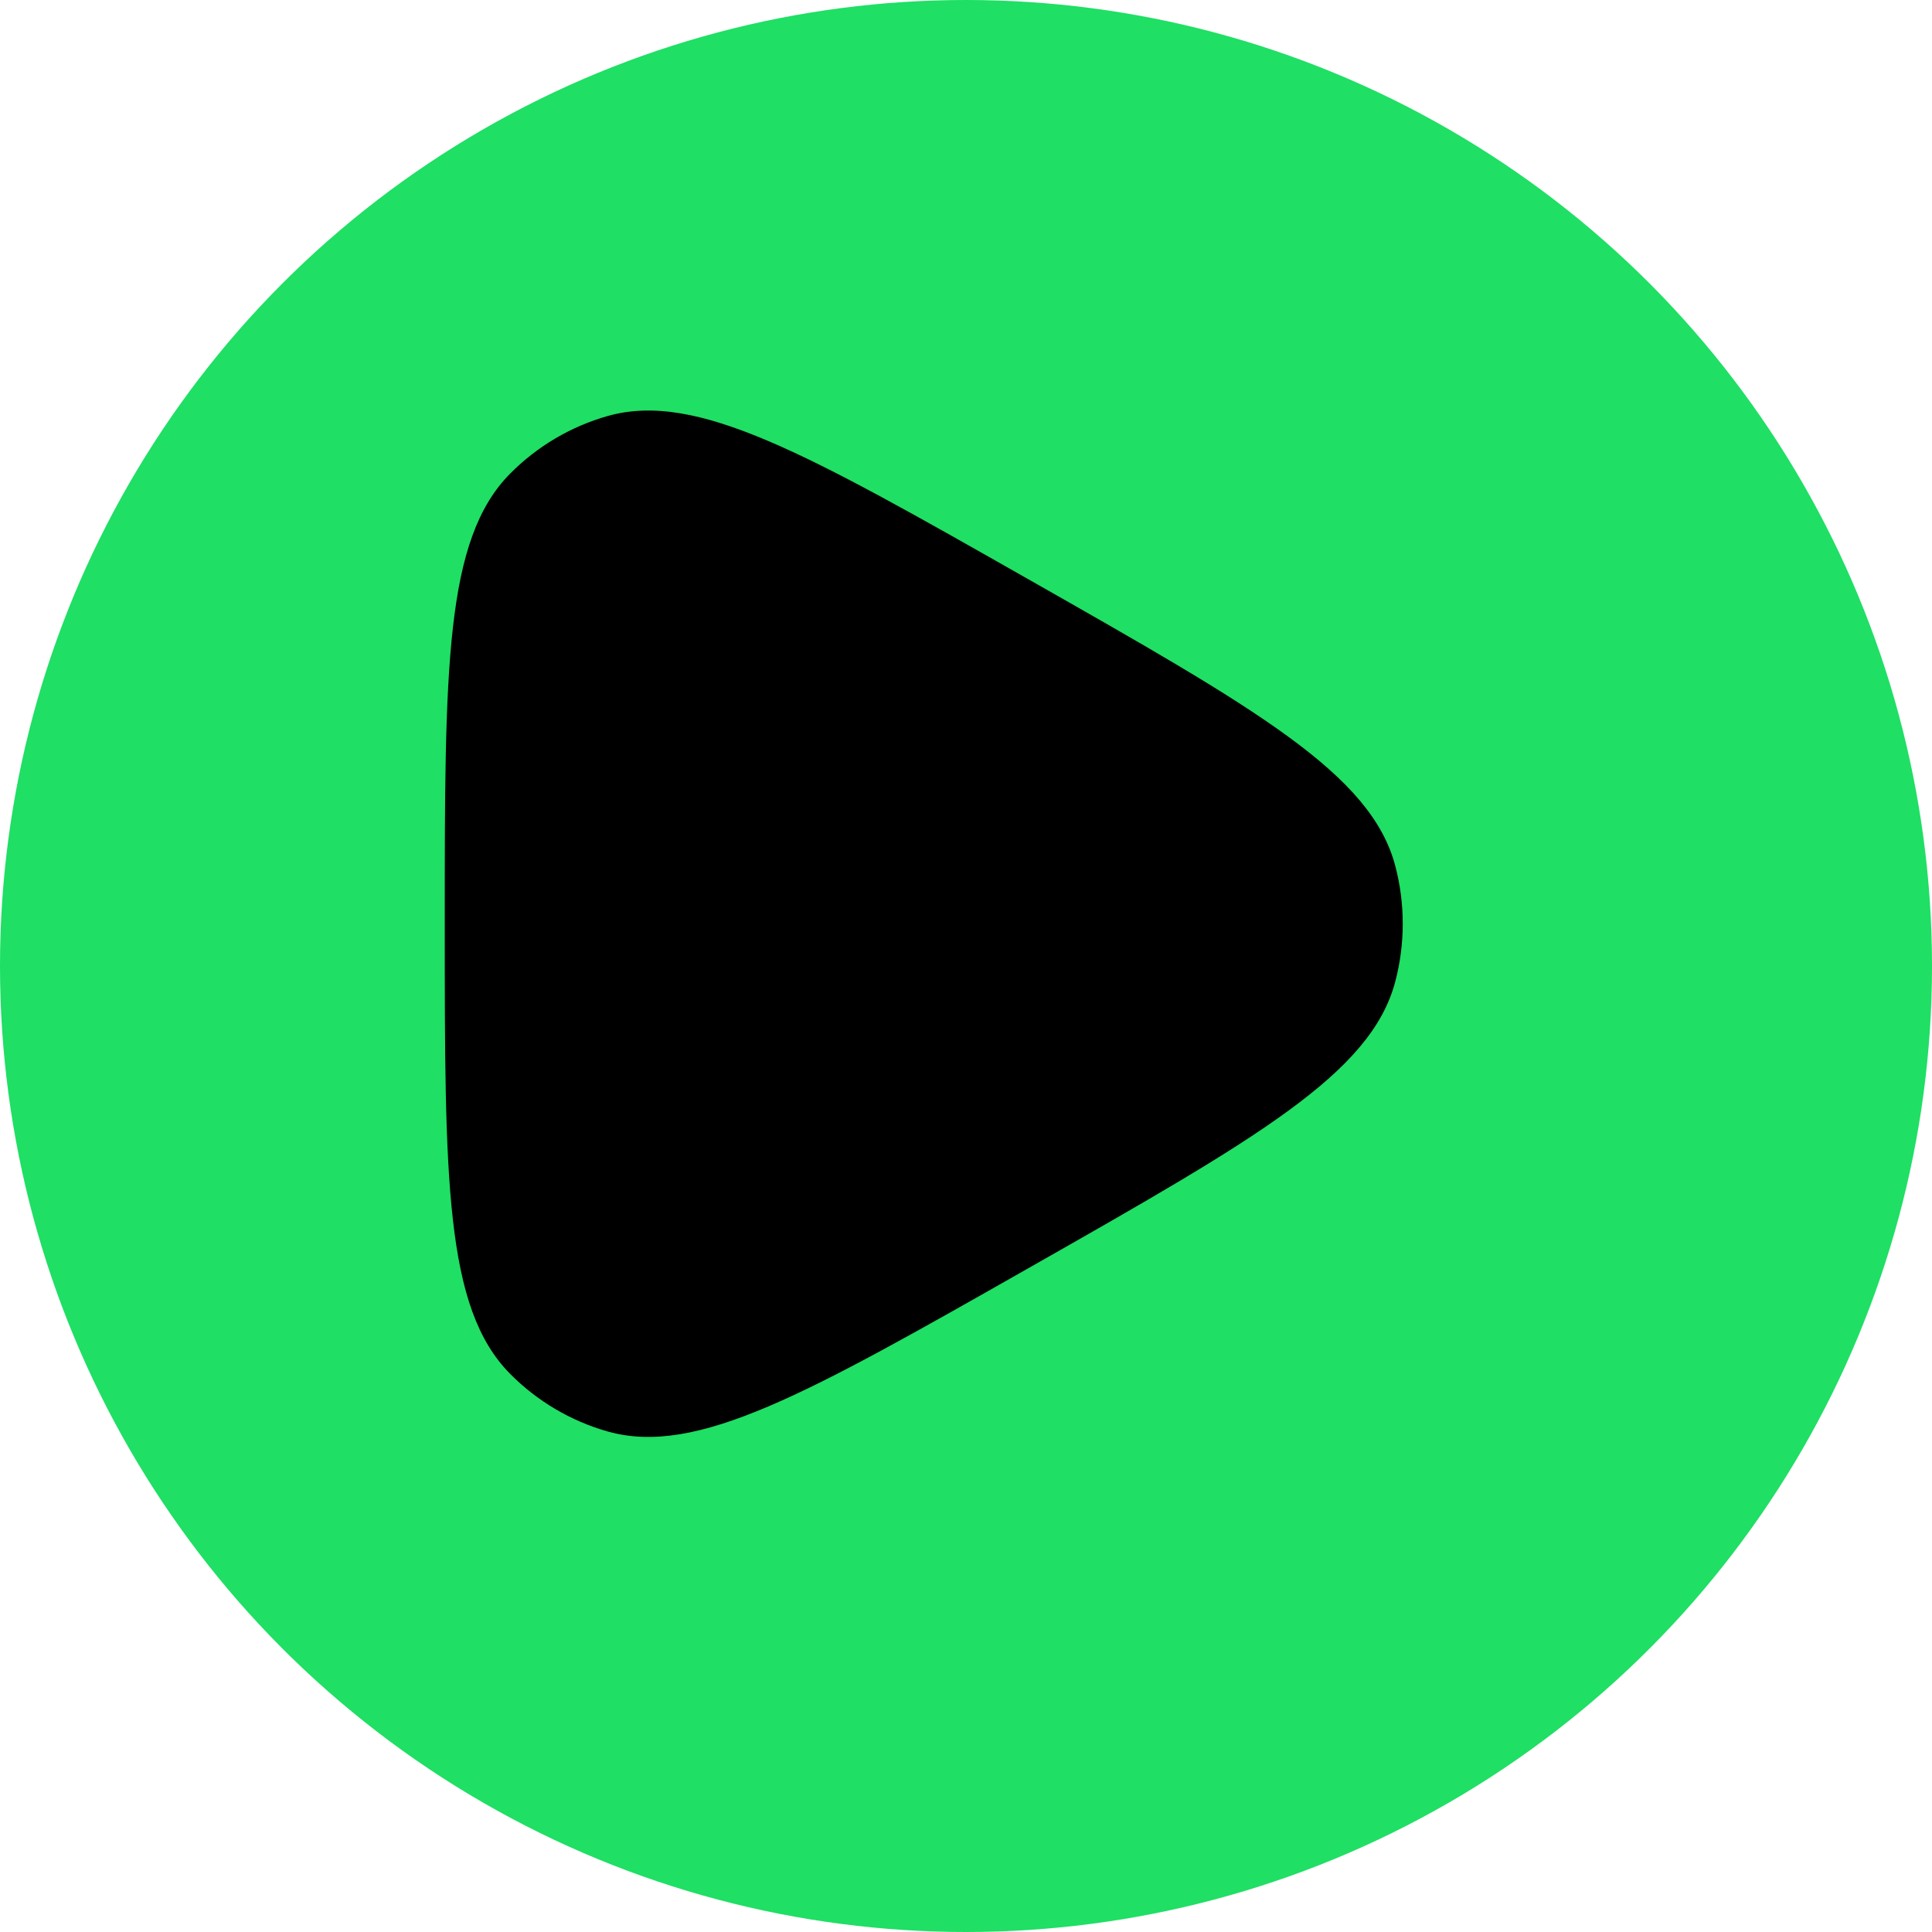 <svg xmlns="http://www.w3.org/2000/svg" viewBox="0 0 24 24" width="14" height="14">
    <circle cx="12" cy="12" r="12" fill="#1fdf64"/> <!-- Green background -->
    <path d="M18.891 12.846C18.537 14.189 16.867 15.138 13.526 17.036C10.296 18.871 8.681 19.788 7.38 19.42C6.842 19.267 6.352 18.978 5.956 18.579C5 17.614 5 15.743 5 12C5 8.257 5 6.386 5.956 5.421C6.352 5.022 6.842 4.733 7.38 4.58C8.681 4.212 10.296 5.129 13.526 6.964C16.867 8.862 18.537 9.811 18.891 11.154C19.037 11.708 19.037 12.292 18.891 12.846Z" fill="black" transform="scale(0.85 0.85) translate(1.5 1.5)" /> <!-- Scaled down black path -->
</svg>
